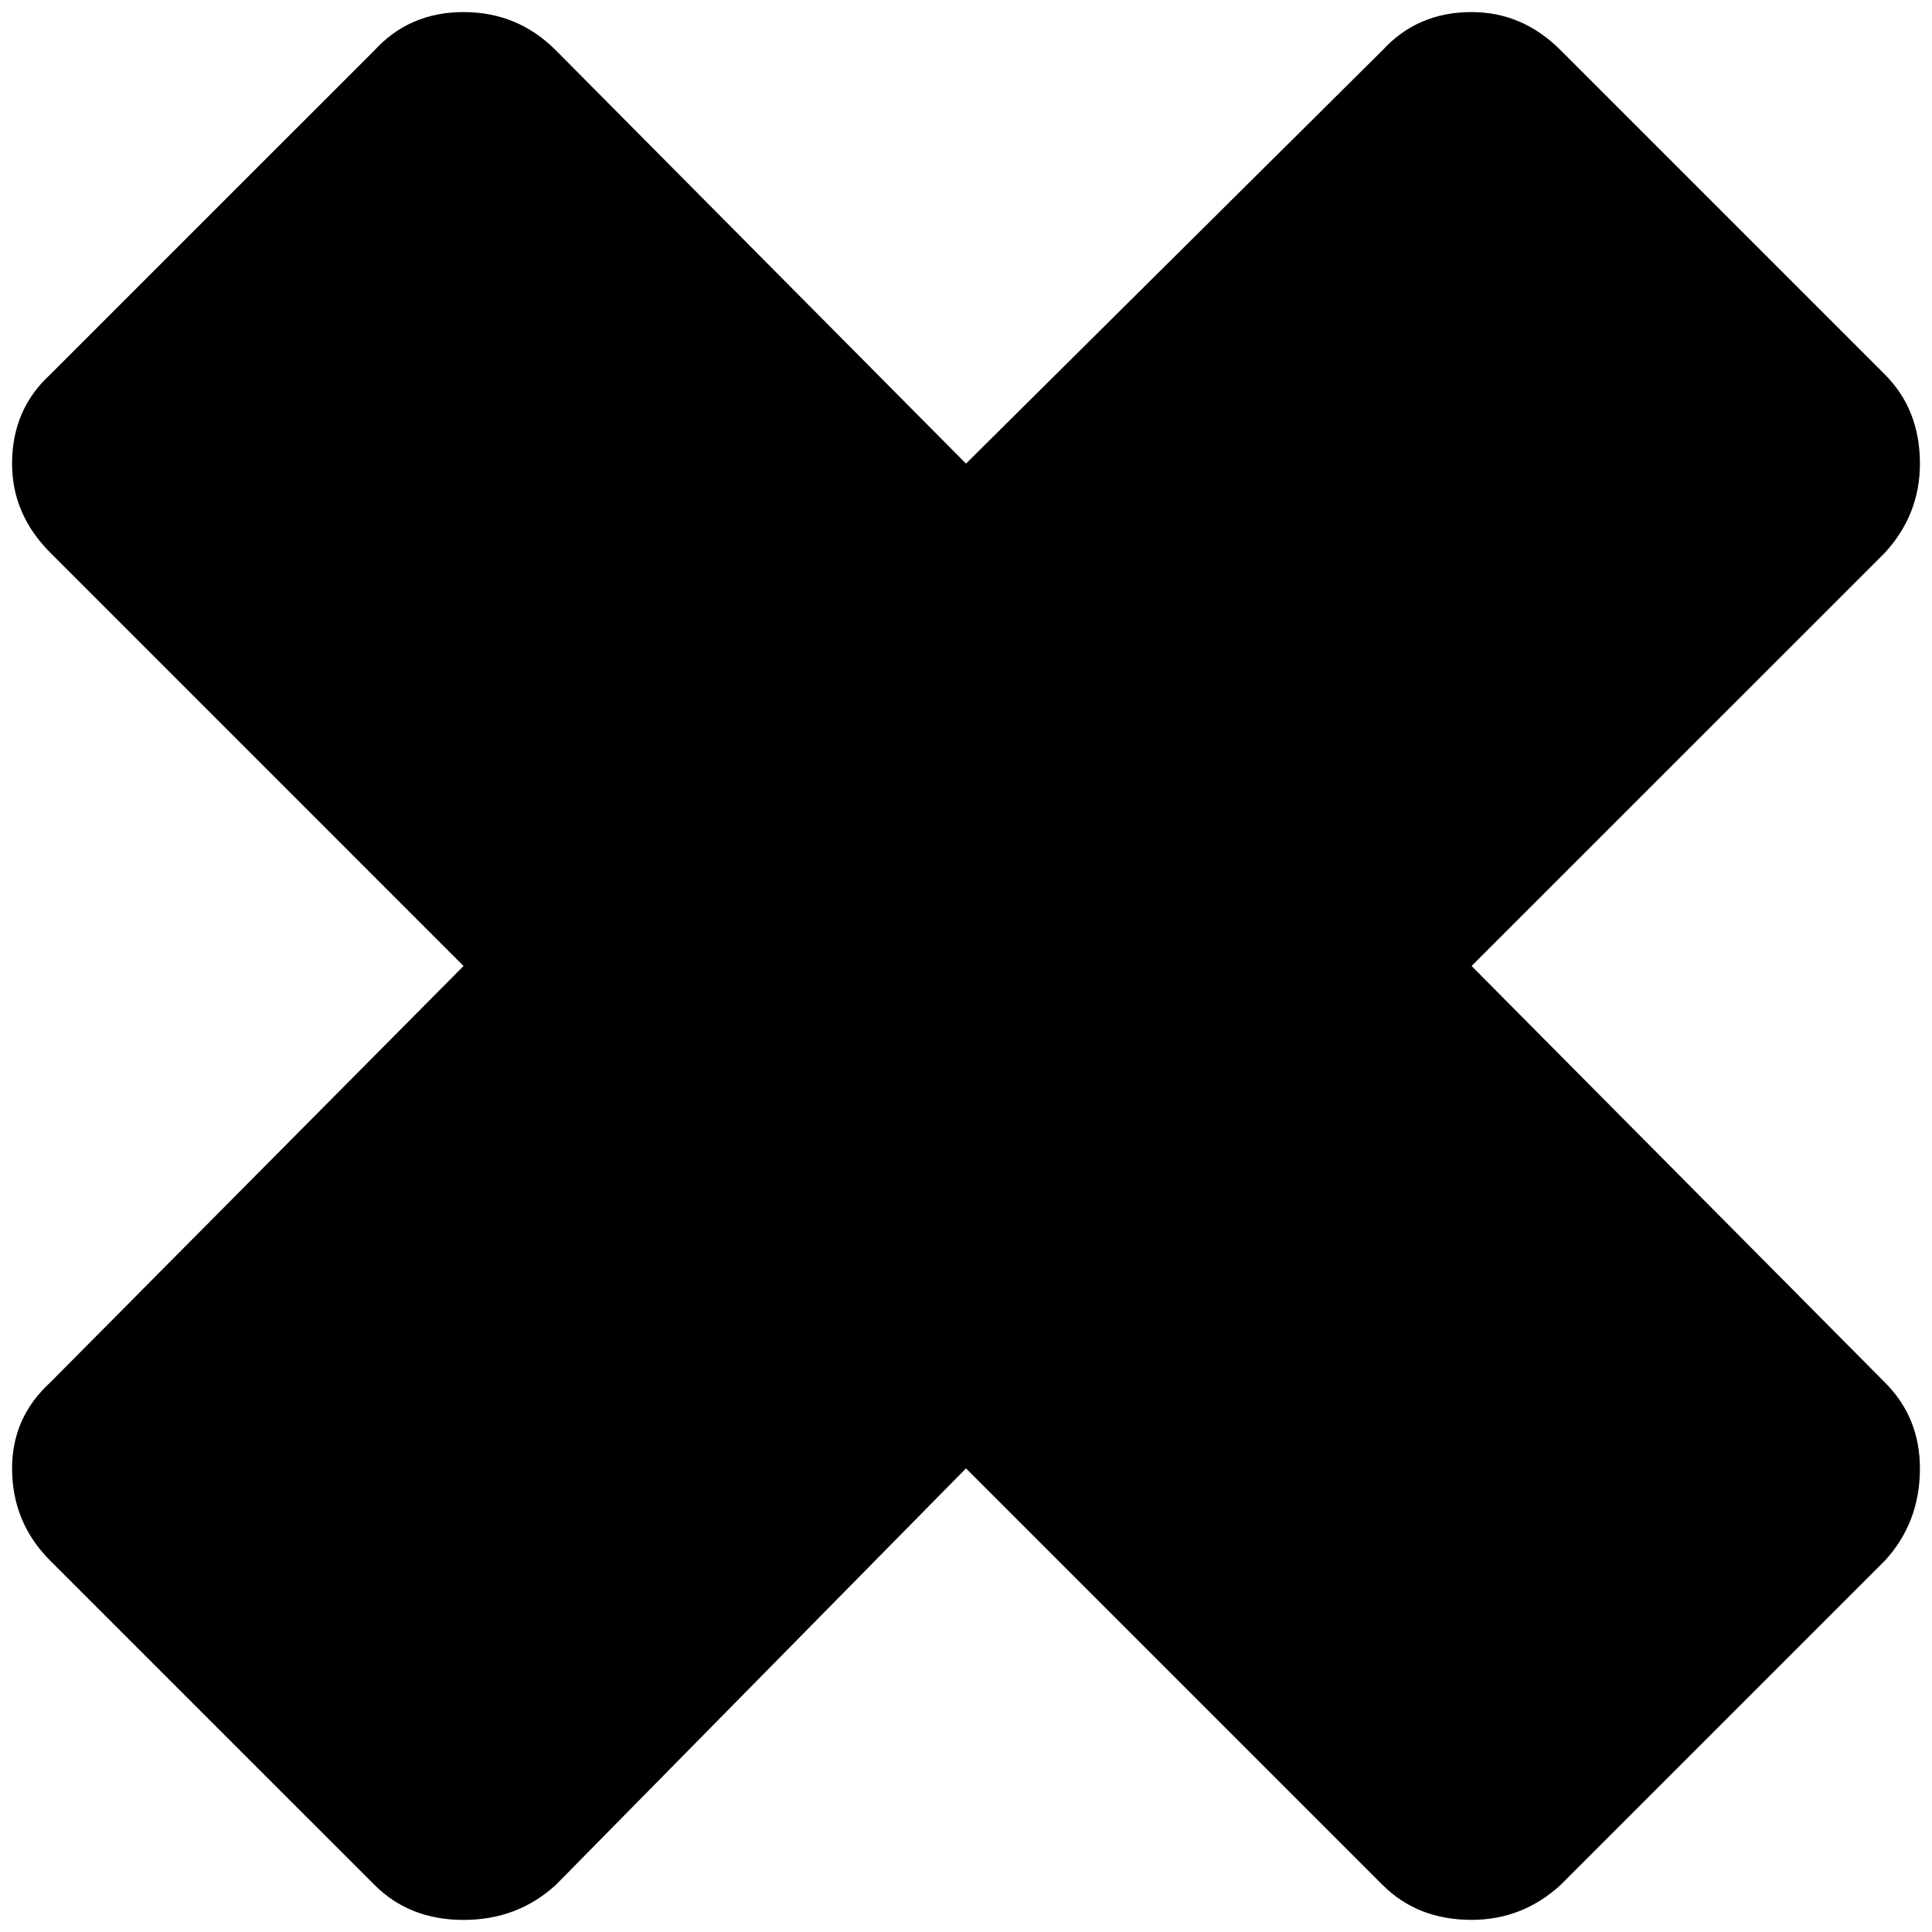 <?xml version="1.0" encoding="iso-8859-1"?>
<!-- Generator: Adobe Illustrator 16.0.0, SVG Export Plug-In . SVG Version: 6.00 Build 0)  -->
<!DOCTYPE svg PUBLIC "-//W3C//DTD SVG 1.1//EN" "http://www.w3.org/Graphics/SVG/1.1/DTD/svg11.dtd">
<svg version="1.1" xmlns="http://www.w3.org/2000/svg" xmlns:xlink="http://www.w3.org/1999/xlink" x="0px" y="0px" width="32px"
	 height="32px" viewBox="0 0 32 32" style="enable-background:new 0 0 32 32;" xml:space="preserve">
<g id="times">
	<path d="M0.2,7.679c0-0.597,0.21-1.089,0.631-1.475l5.373-5.372C6.59,0.411,7.082,0.2,7.678,0.2s1.106,0.21,1.527,0.632L16,7.679
		l6.899-6.847C23.285,0.411,23.776,0.2,24.374,0.2c0.562,0,1.054,0.21,1.475,0.632l5.372,5.372C31.606,6.59,31.8,7.082,31.8,7.679
		c0,0.562-0.193,1.053-0.579,1.475L24.374,16l6.847,6.899c0.386,0.386,0.579,0.86,0.579,1.422c0,0.597-0.193,1.106-0.579,1.527
		l-5.372,5.372c-0.421,0.386-0.913,0.579-1.475,0.579c-0.598,0-1.089-0.193-1.475-0.579L16,24.321l-6.794,6.899
		C8.784,31.606,8.275,31.8,7.678,31.8s-1.088-0.193-1.474-0.579l-5.373-5.372C0.411,25.428,0.2,24.918,0.2,24.321
		c0-0.562,0.21-1.036,0.631-1.422L7.678,16L0.832,9.153C0.411,8.732,0.2,8.24,0.2,7.679"/>
</g>
<g id="Ebene_1">
</g>
</svg>
